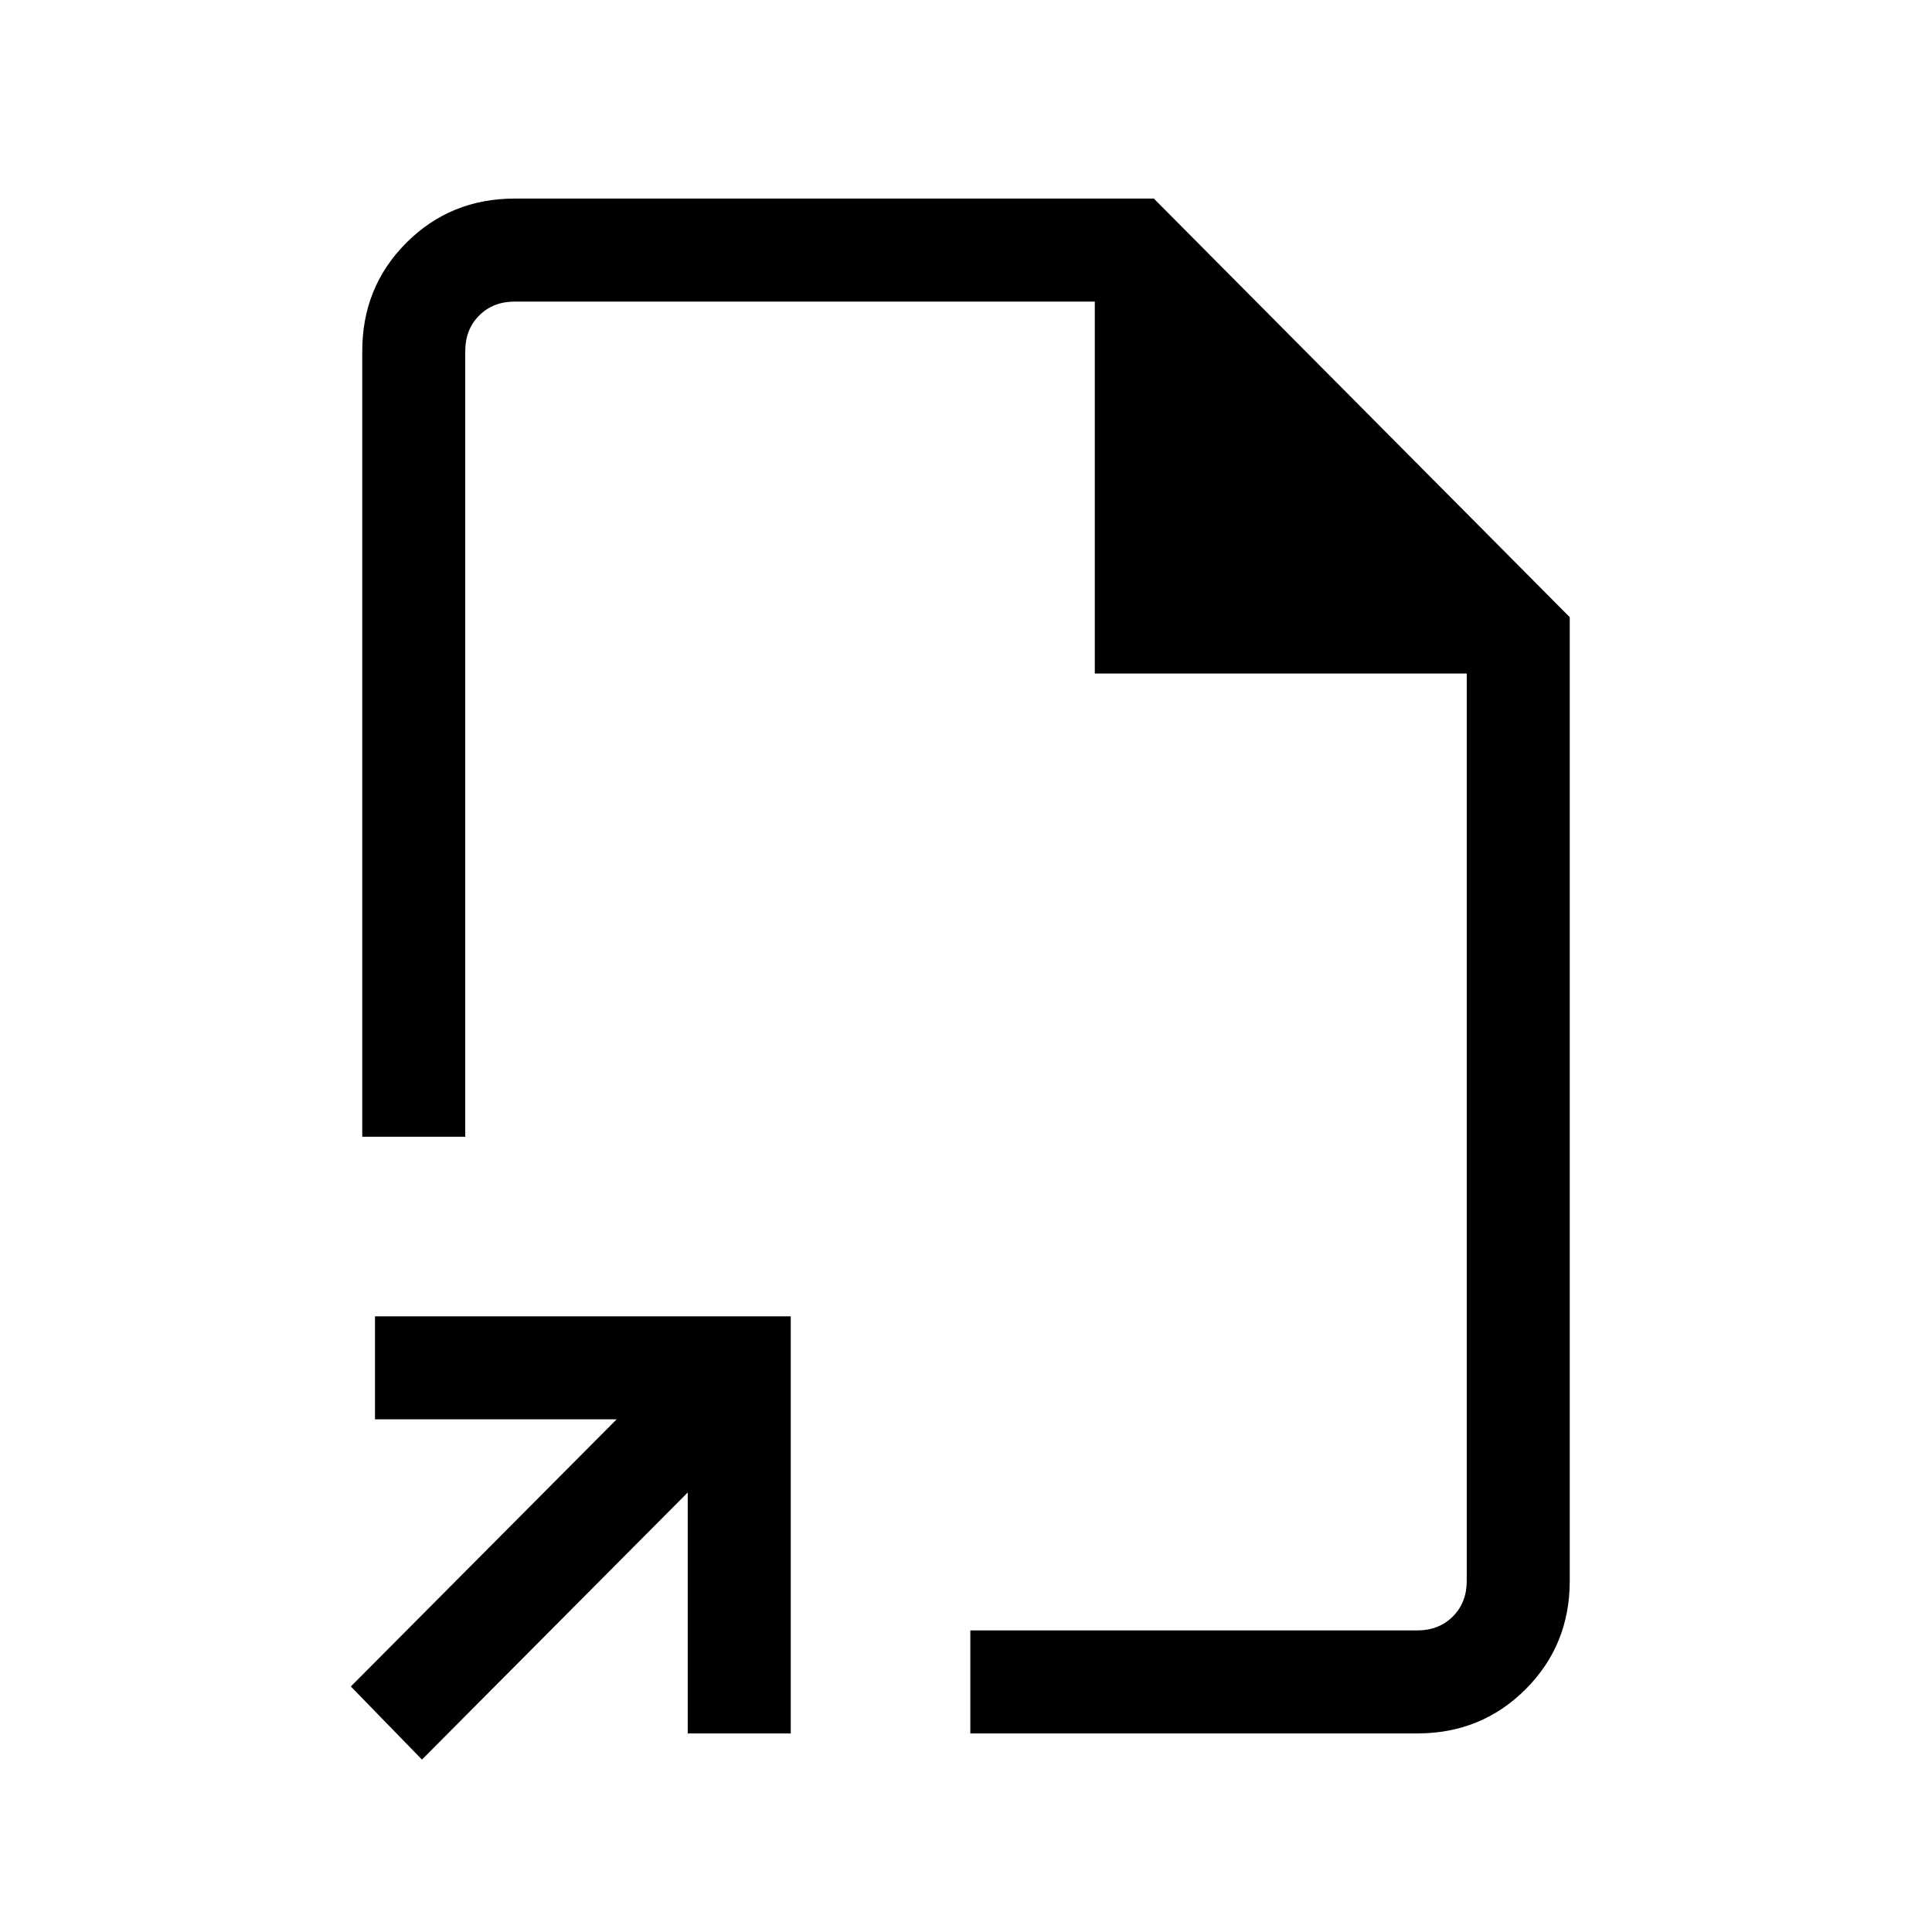 <svg xmlns="http://www.w3.org/2000/svg" height="40" viewBox="0 -960 960 960" width="40"><path d="M480-480ZM209.67-85.67 174.33-122l132.08-132.74H186.33v-51.18h206.59v207.25h-51.18v-119.74L209.67-85.67Zm272.48-13v-51.18h222.06q10.76 0 17.69-6.92 6.92-6.92 6.92-17.69v-450.87H544v-184.82H255.79q-10.76 0-17.69 6.92-6.92 6.92-6.92 17.69v390.39H180v-390.39q0-31.91 21.94-53.85t53.85-21.94h317.54l206.67 208v478.87q0 31.91-21.94 53.85t-53.85 21.94H482.15Z"/></svg>